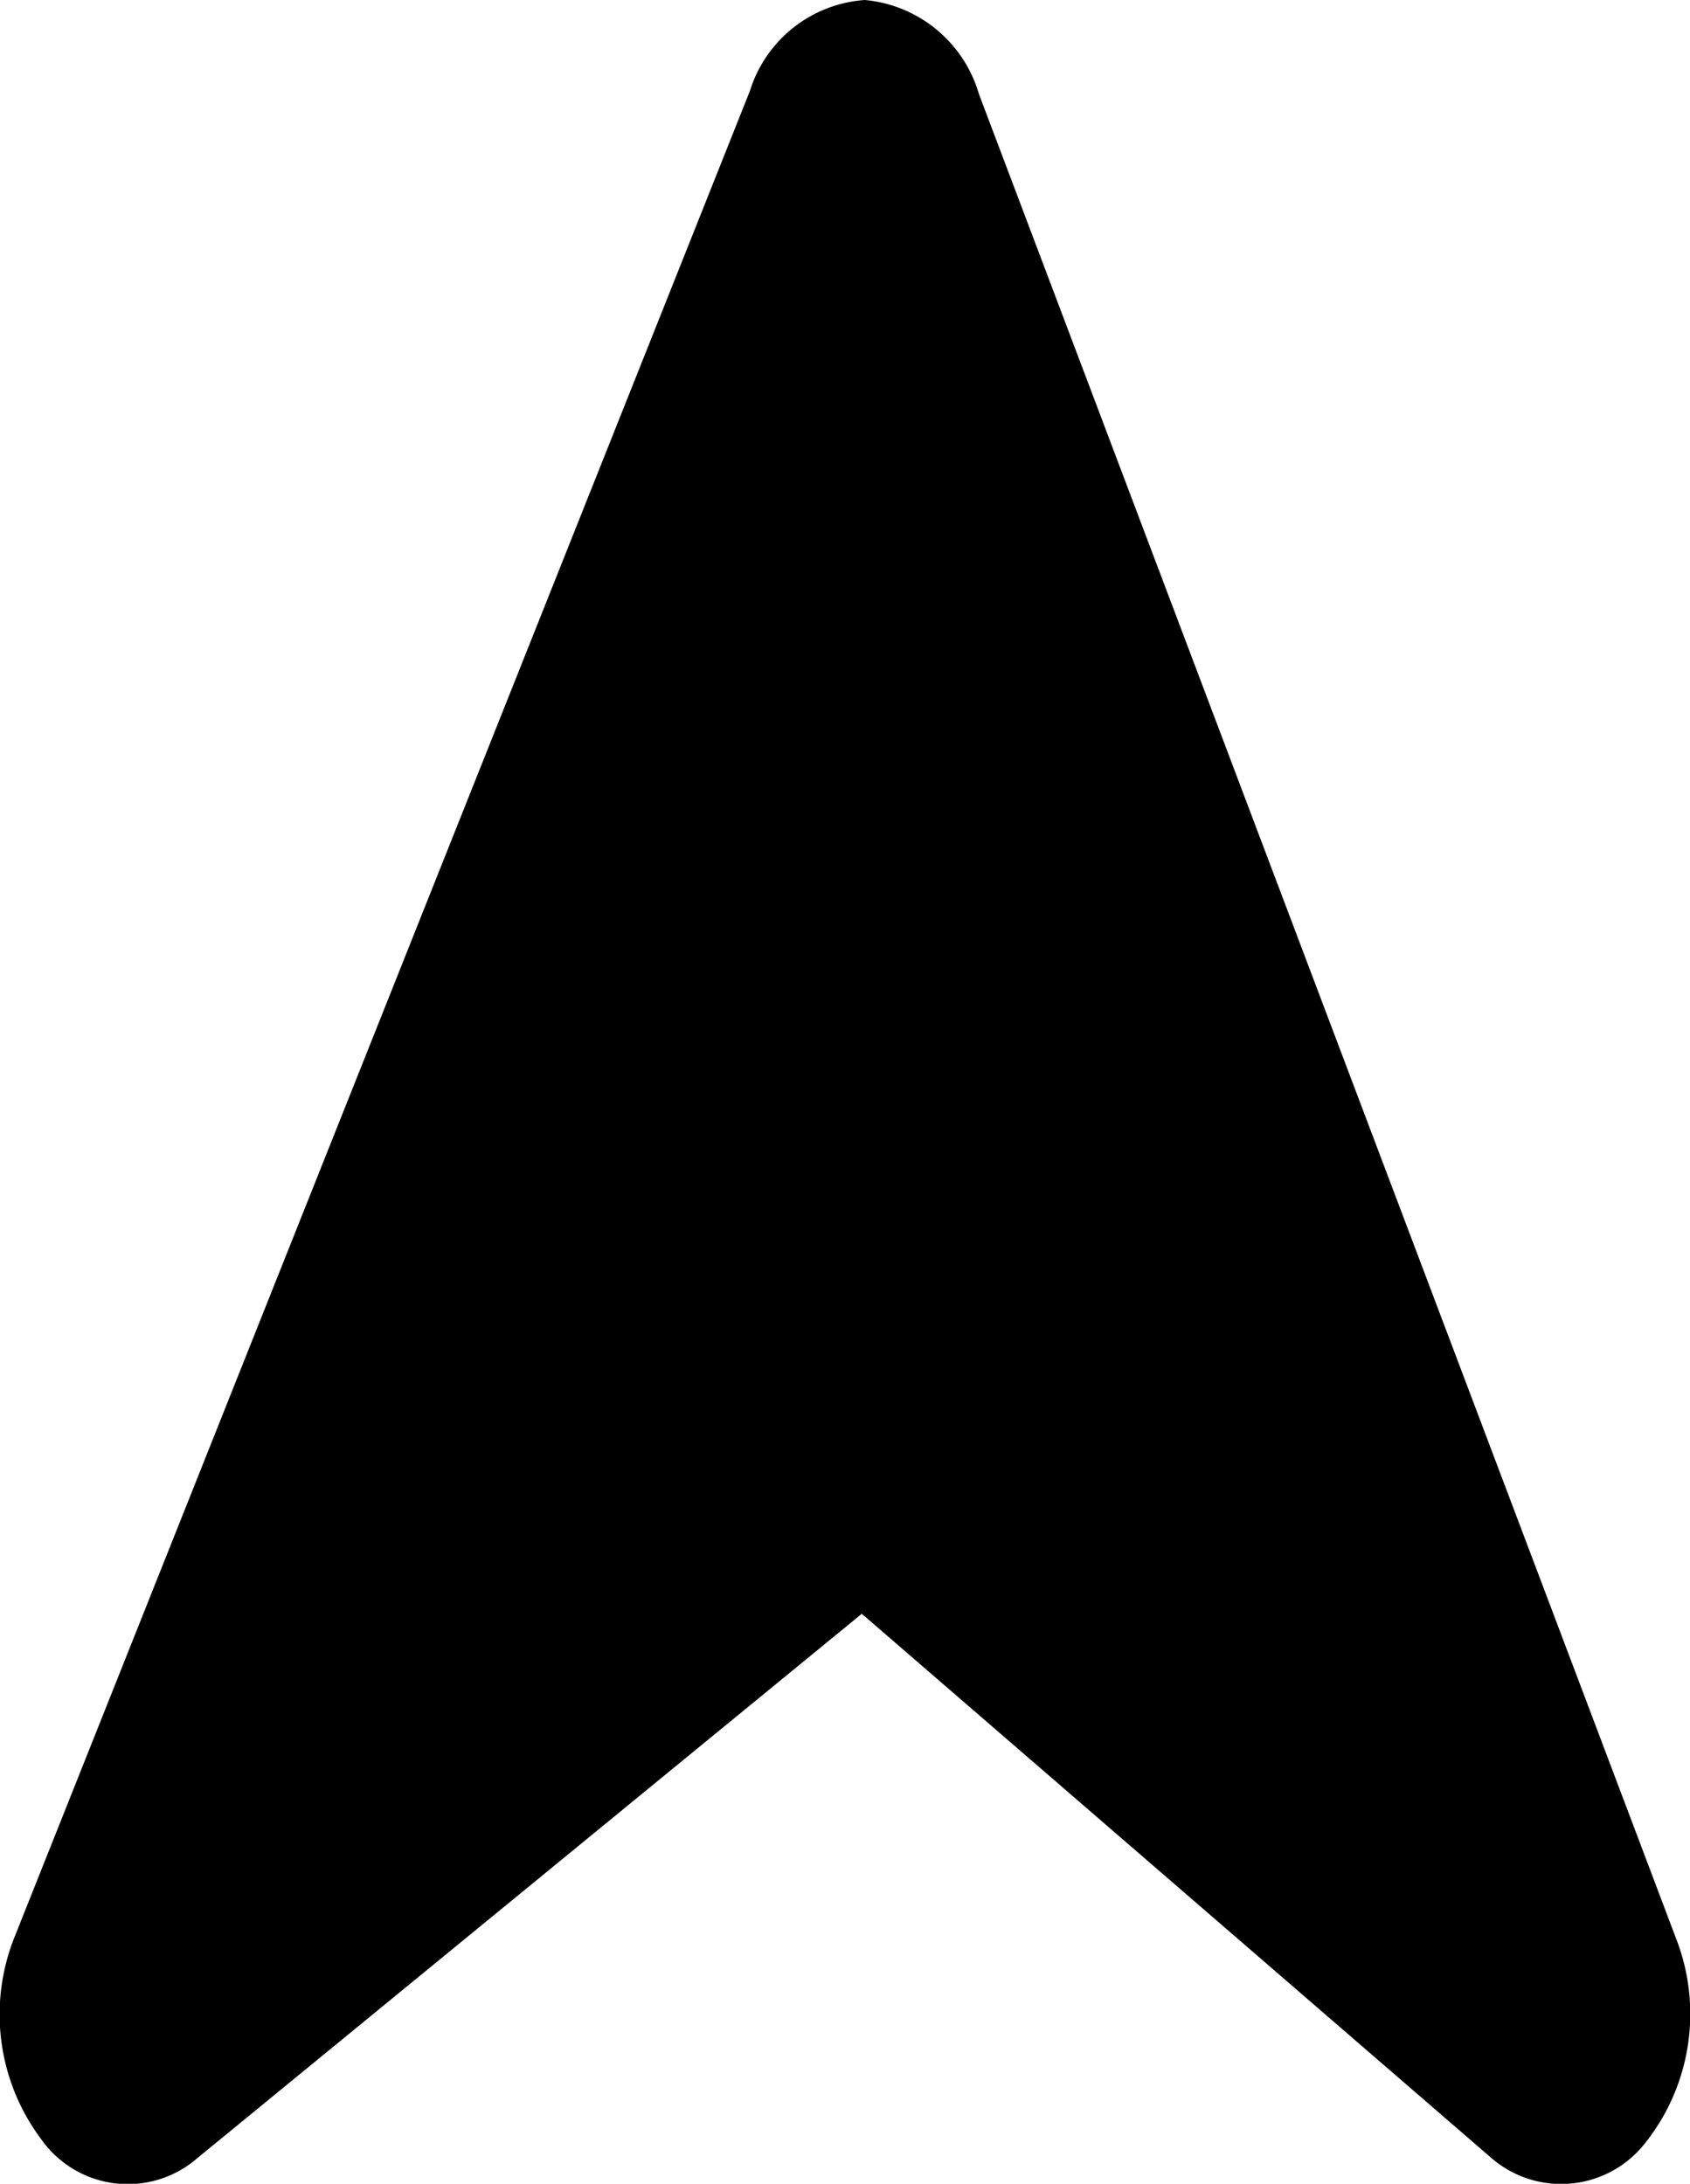 <svg id="Layer_1" data-name="Layer 1" xmlns="http://www.w3.org/2000/svg" viewBox="0 0 22.65 29.27"><defs></defs><title>kompas_wskaznik</title><path d="M11.59,0h0a1.76,1.76,0,0,1,1.53,1.26L22.47,26a2.78,2.78,0,0,1-.41,2.71,1.43,1.43,0,0,1-2.1.19l-8.41-7.27-8.91,7.3a1.42,1.42,0,0,1-2.09-.26A2.79,2.79,0,0,1,.2,25.95L10.05,1.22A1.74,1.74,0,0,1,11.59,0Z"/></svg>